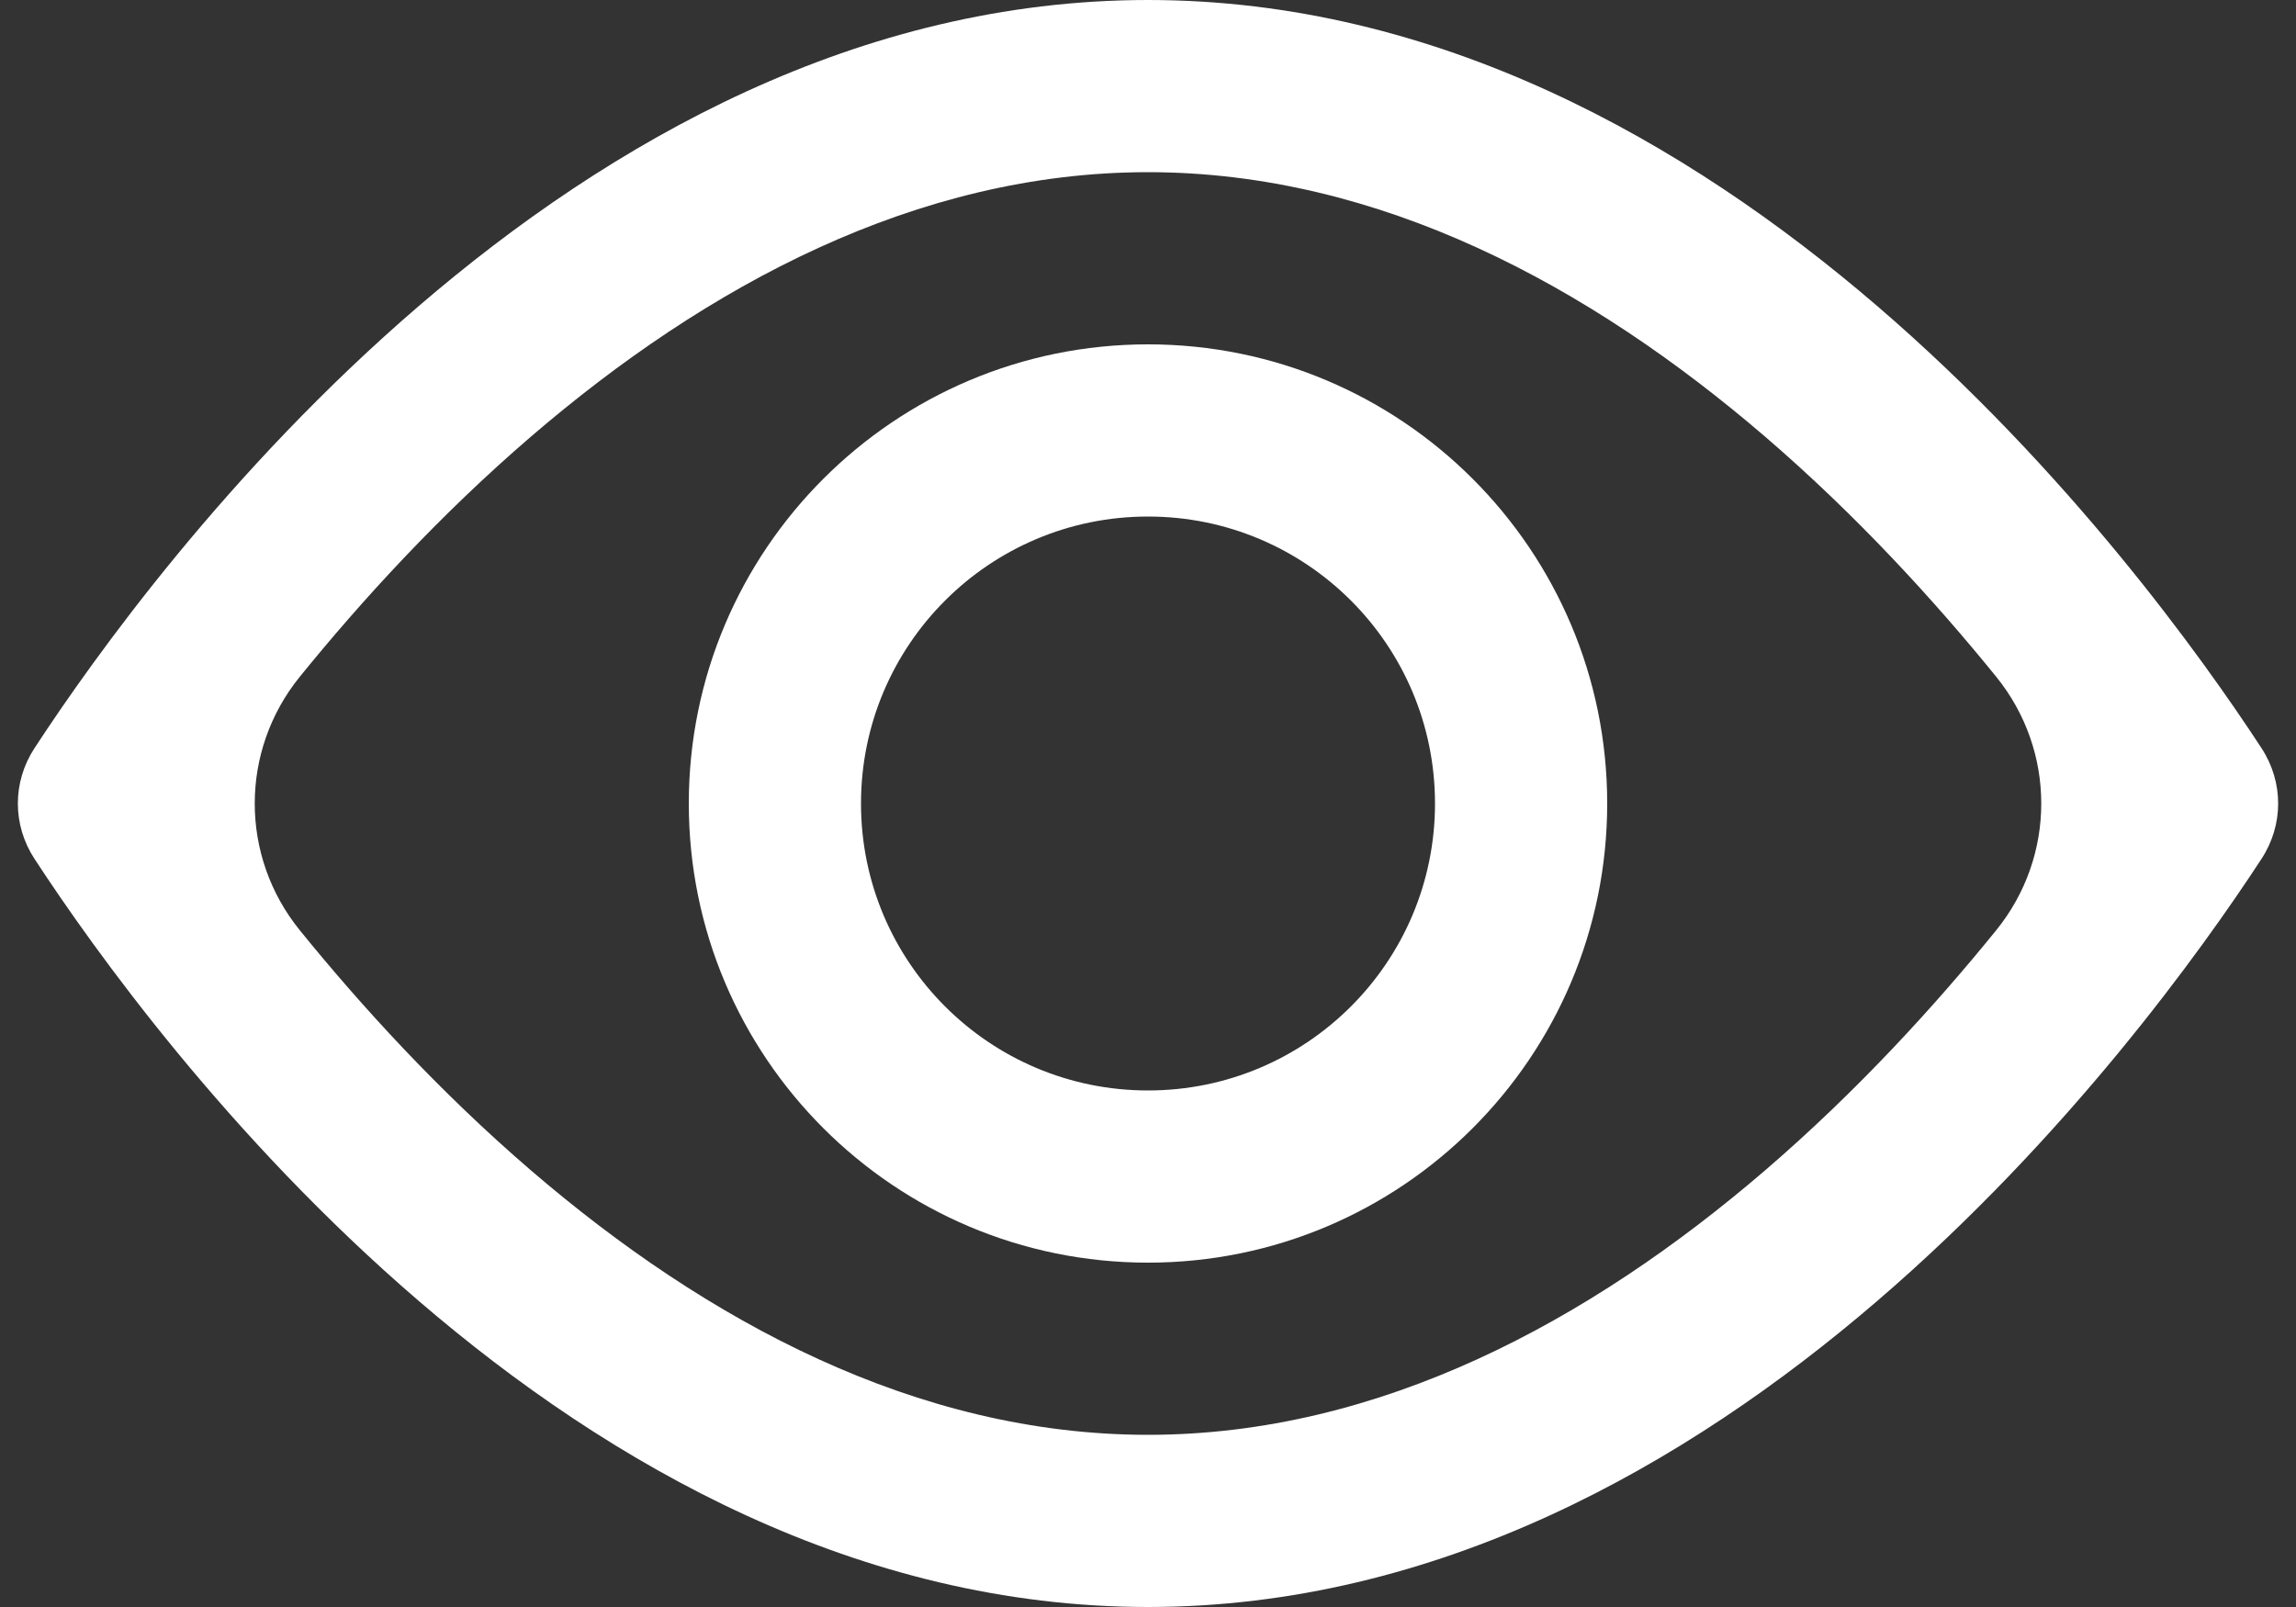 <svg width="20" height="14" viewBox="0 0 20 14" fill="none" xmlns="http://www.w3.org/2000/svg">
<rect x="0" y="0" width="20" height="14" fill="#333333" stroke="none"/>
<path fill-rule="evenodd" clip-rule="evenodd" d="M14 7C14 9.209 12.209 11 10 11C7.791 11 6 9.209 6 7C6 4.791 7.791 3 10 3C12.209 3 14 4.791 14 7ZM12.5 7C12.5 8.381 11.381 9.5 10 9.5C8.619 9.5 7.5 8.381 7.5 7C7.5 5.619 8.619 4.5 10 4.5C11.381 4.5 12.5 5.619 12.5 7Z" fill="white"/>
<path fill-rule="evenodd" clip-rule="evenodd" d="M0.301 7.483C1.336 9.067 4.963 14 10 14C15.037 14 18.664 9.067 19.699 7.483C19.893 7.187 19.893 6.813 19.699 6.517C18.664 4.933 15.037 7.33509e-07 10 0C4.963 2.20166e-07 1.336 4.933 0.301 6.517C0.107 6.813 0.107 7.187 0.301 7.483ZM10 12.5C7.983 12.5 6.153 11.509 4.627 10.198C3.824 9.508 3.145 8.762 2.612 8.105C2.088 7.459 2.088 6.541 2.612 5.895C3.145 5.238 3.824 4.492 4.627 3.802C6.153 2.491 7.983 1.5 10 1.5C12.017 1.5 13.847 2.491 15.373 3.802C16.176 4.492 16.855 5.238 17.388 5.895C17.912 6.541 17.912 7.459 17.388 8.105C16.855 8.762 16.176 9.508 15.373 10.198C13.847 11.509 12.017 12.5 10 12.5Z" fill="white"/>
</svg>
